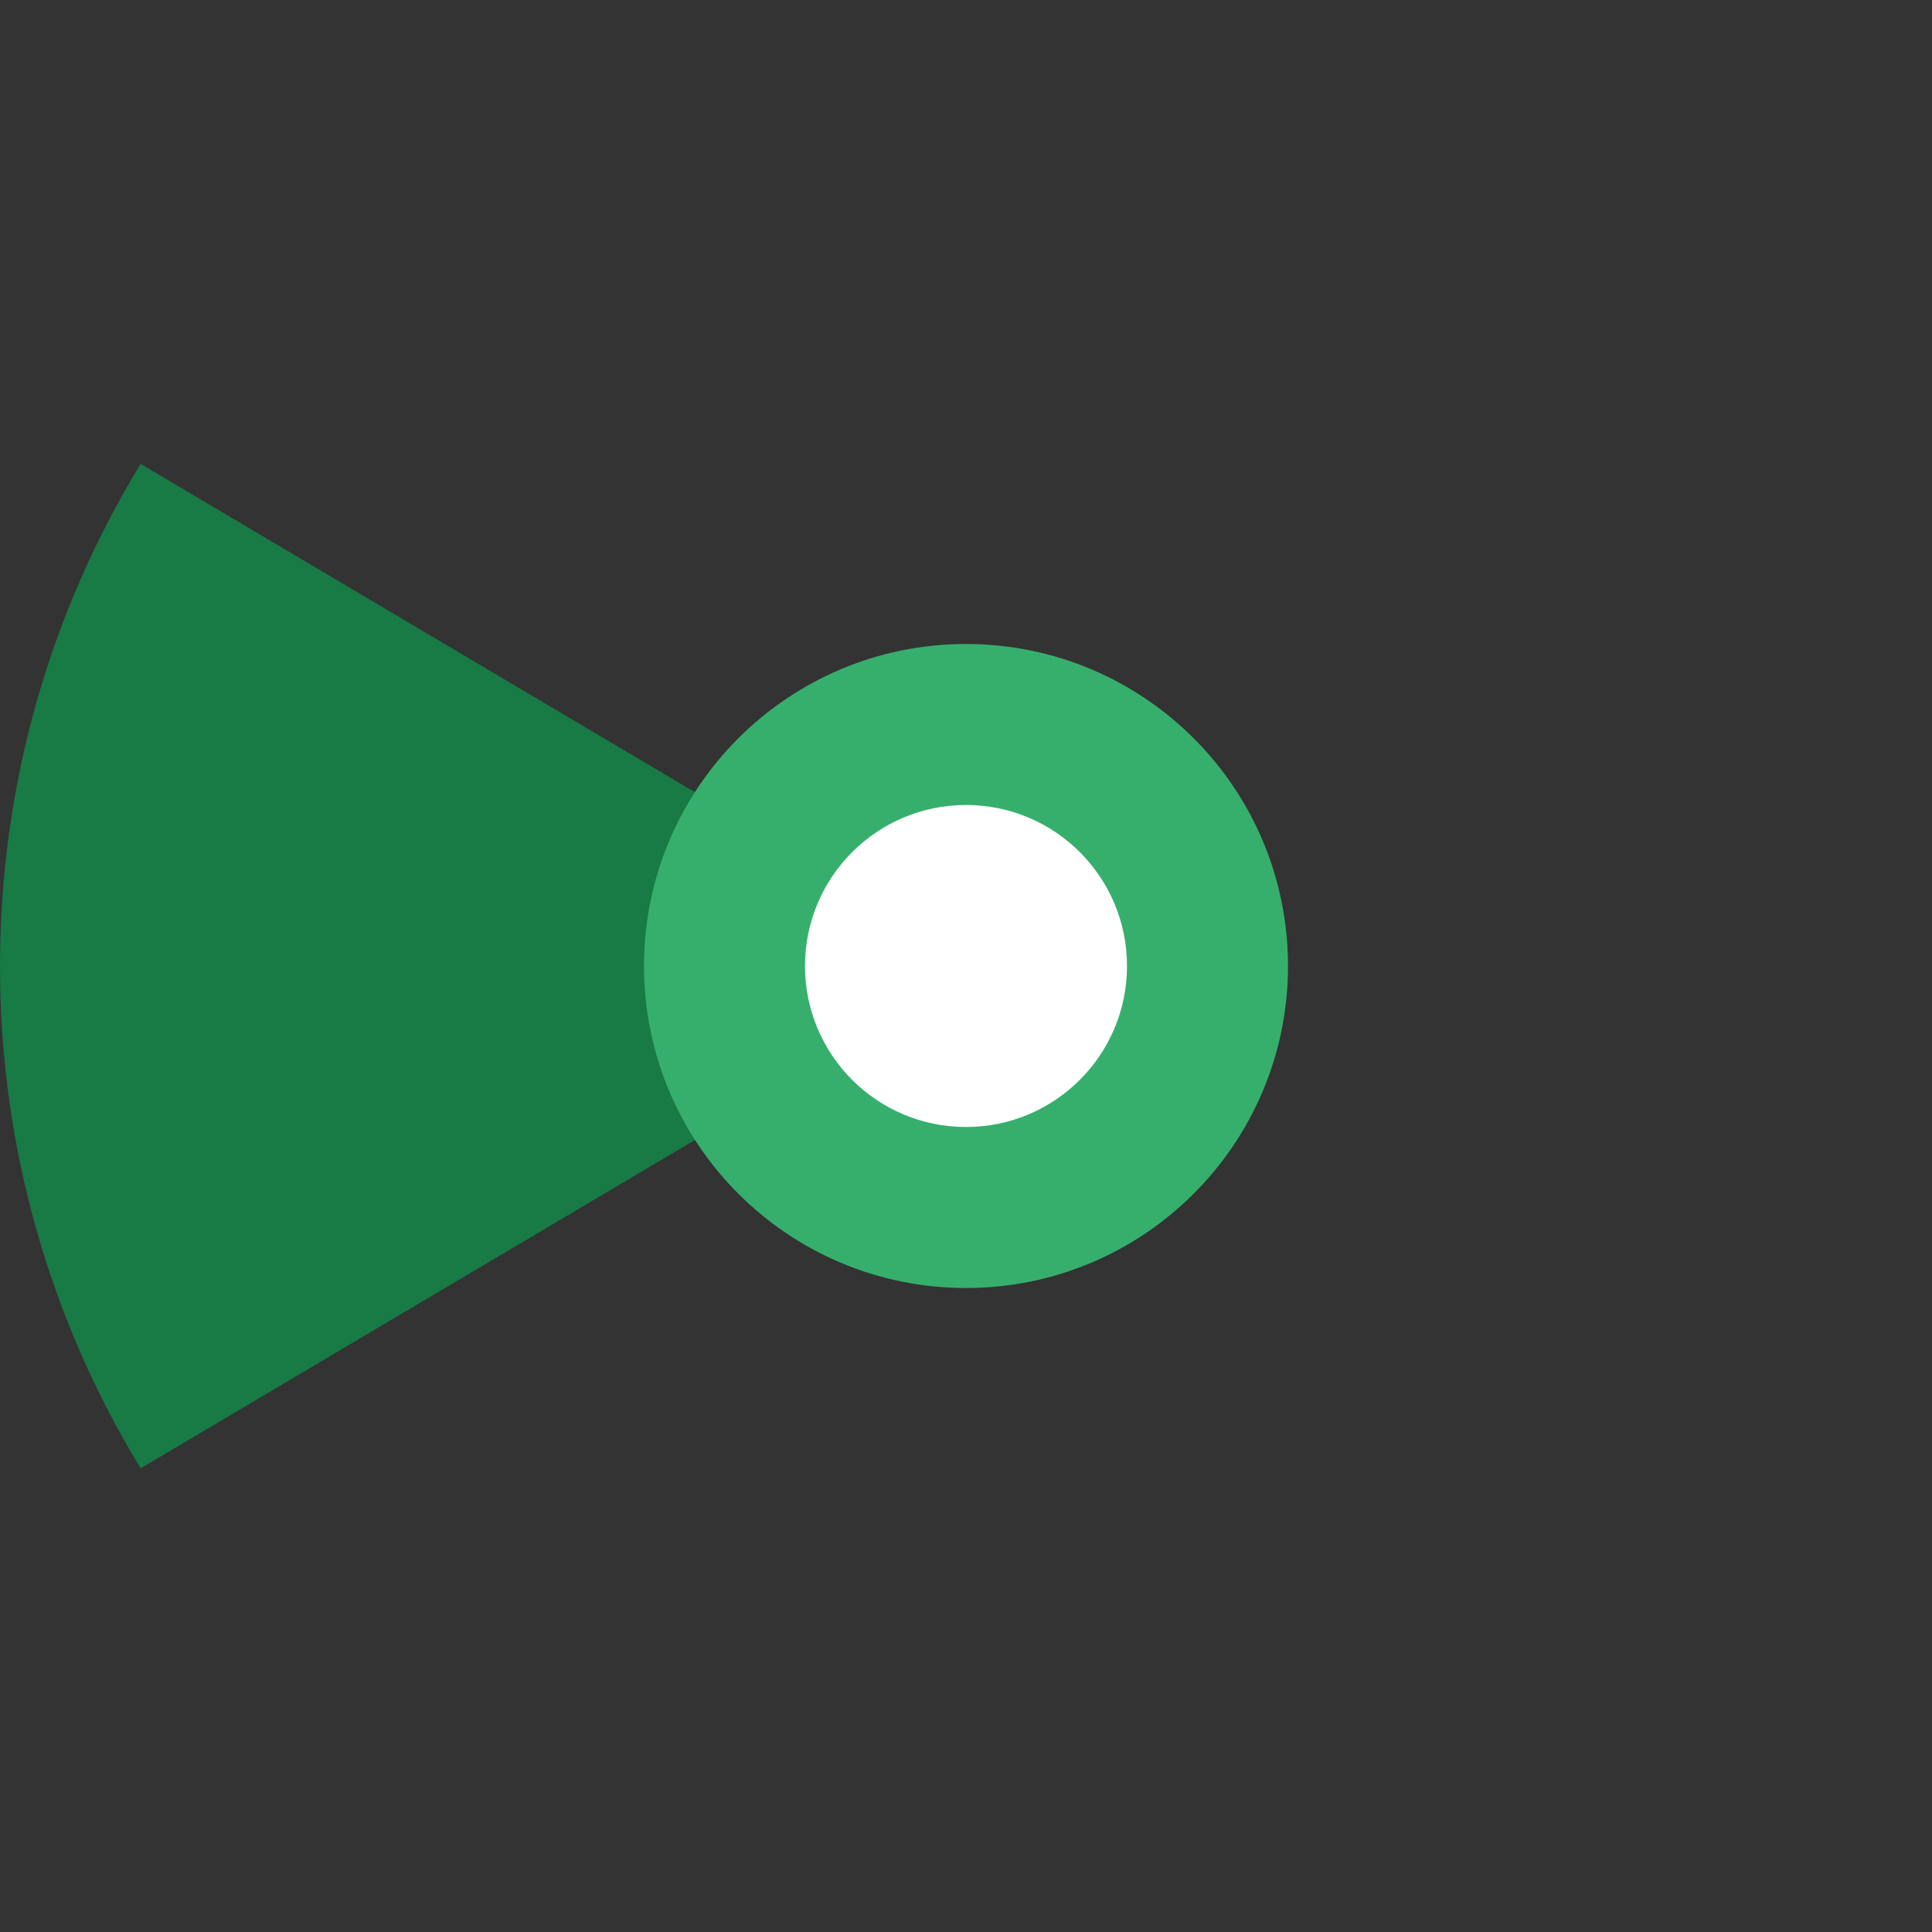 <?xml version="1.0" encoding="UTF-8" standalone="no"?>
<svg width="36px" height="36px" viewBox="0 0 36 36" version="1.1" xmlns="http://www.w3.org/2000/svg" xmlns:xlink="http://www.w3.org/1999/xlink">
    <rect x="0" y="0" width="36" height="36" fill="#333333" stroke="none"/>
    <!-- Generator: Sketch 39.1 (31720) - http://www.bohemiancoding.com/sketch -->
    <title>not-uploaded-270</title>
    <desc>Created with Sketch.</desc>
    <defs></defs>
    <g id="Page-1" stroke="none" stroke-width="1" fill="none" fill-rule="evenodd">
        <g id="not-uploaded" transform="translate(-666, 0)">
            <path d="M702,18 C702,8.059 693.941,0 684,0 C674.059,0 666,8.059 666,18 C666,27.941 674.059,36 684,36 C693.941,36 702,27.941 702,18 L702,18 Z" id="ghost" fill-opacity="0" fill="#FCC24C"></path>
            <path d="M668.621,8.644 C666.958,11.37 666,14.574 666,18.002 C666,21.429 666.958,24.633 668.621,27.36 L684.42,18.002 L668.621,8.644 L668.621,8.644 L668.621,8.644 Z" id="ca" fill="#187A45"></path>
            <path d="M690,18 C690,14.686 687.314,12 684,12 C680.686,12 678,14.686 678,18 C678,21.314 680.686,24 684,24 C687.314,24 690,21.314 690,18 L690,18 Z" id="green" fill="#36AF6D"></path>
            <path d="M687,18 C687,16.343 685.657,15 684,15 C682.343,15 681,16.343 681,18 C681,19.657 682.343,21 684,21 C685.657,21 687,19.657 687,18 L687,18 Z" id="white-hollow" fill="#FFFFFF"></path>
        </g>
    </g>
</svg>